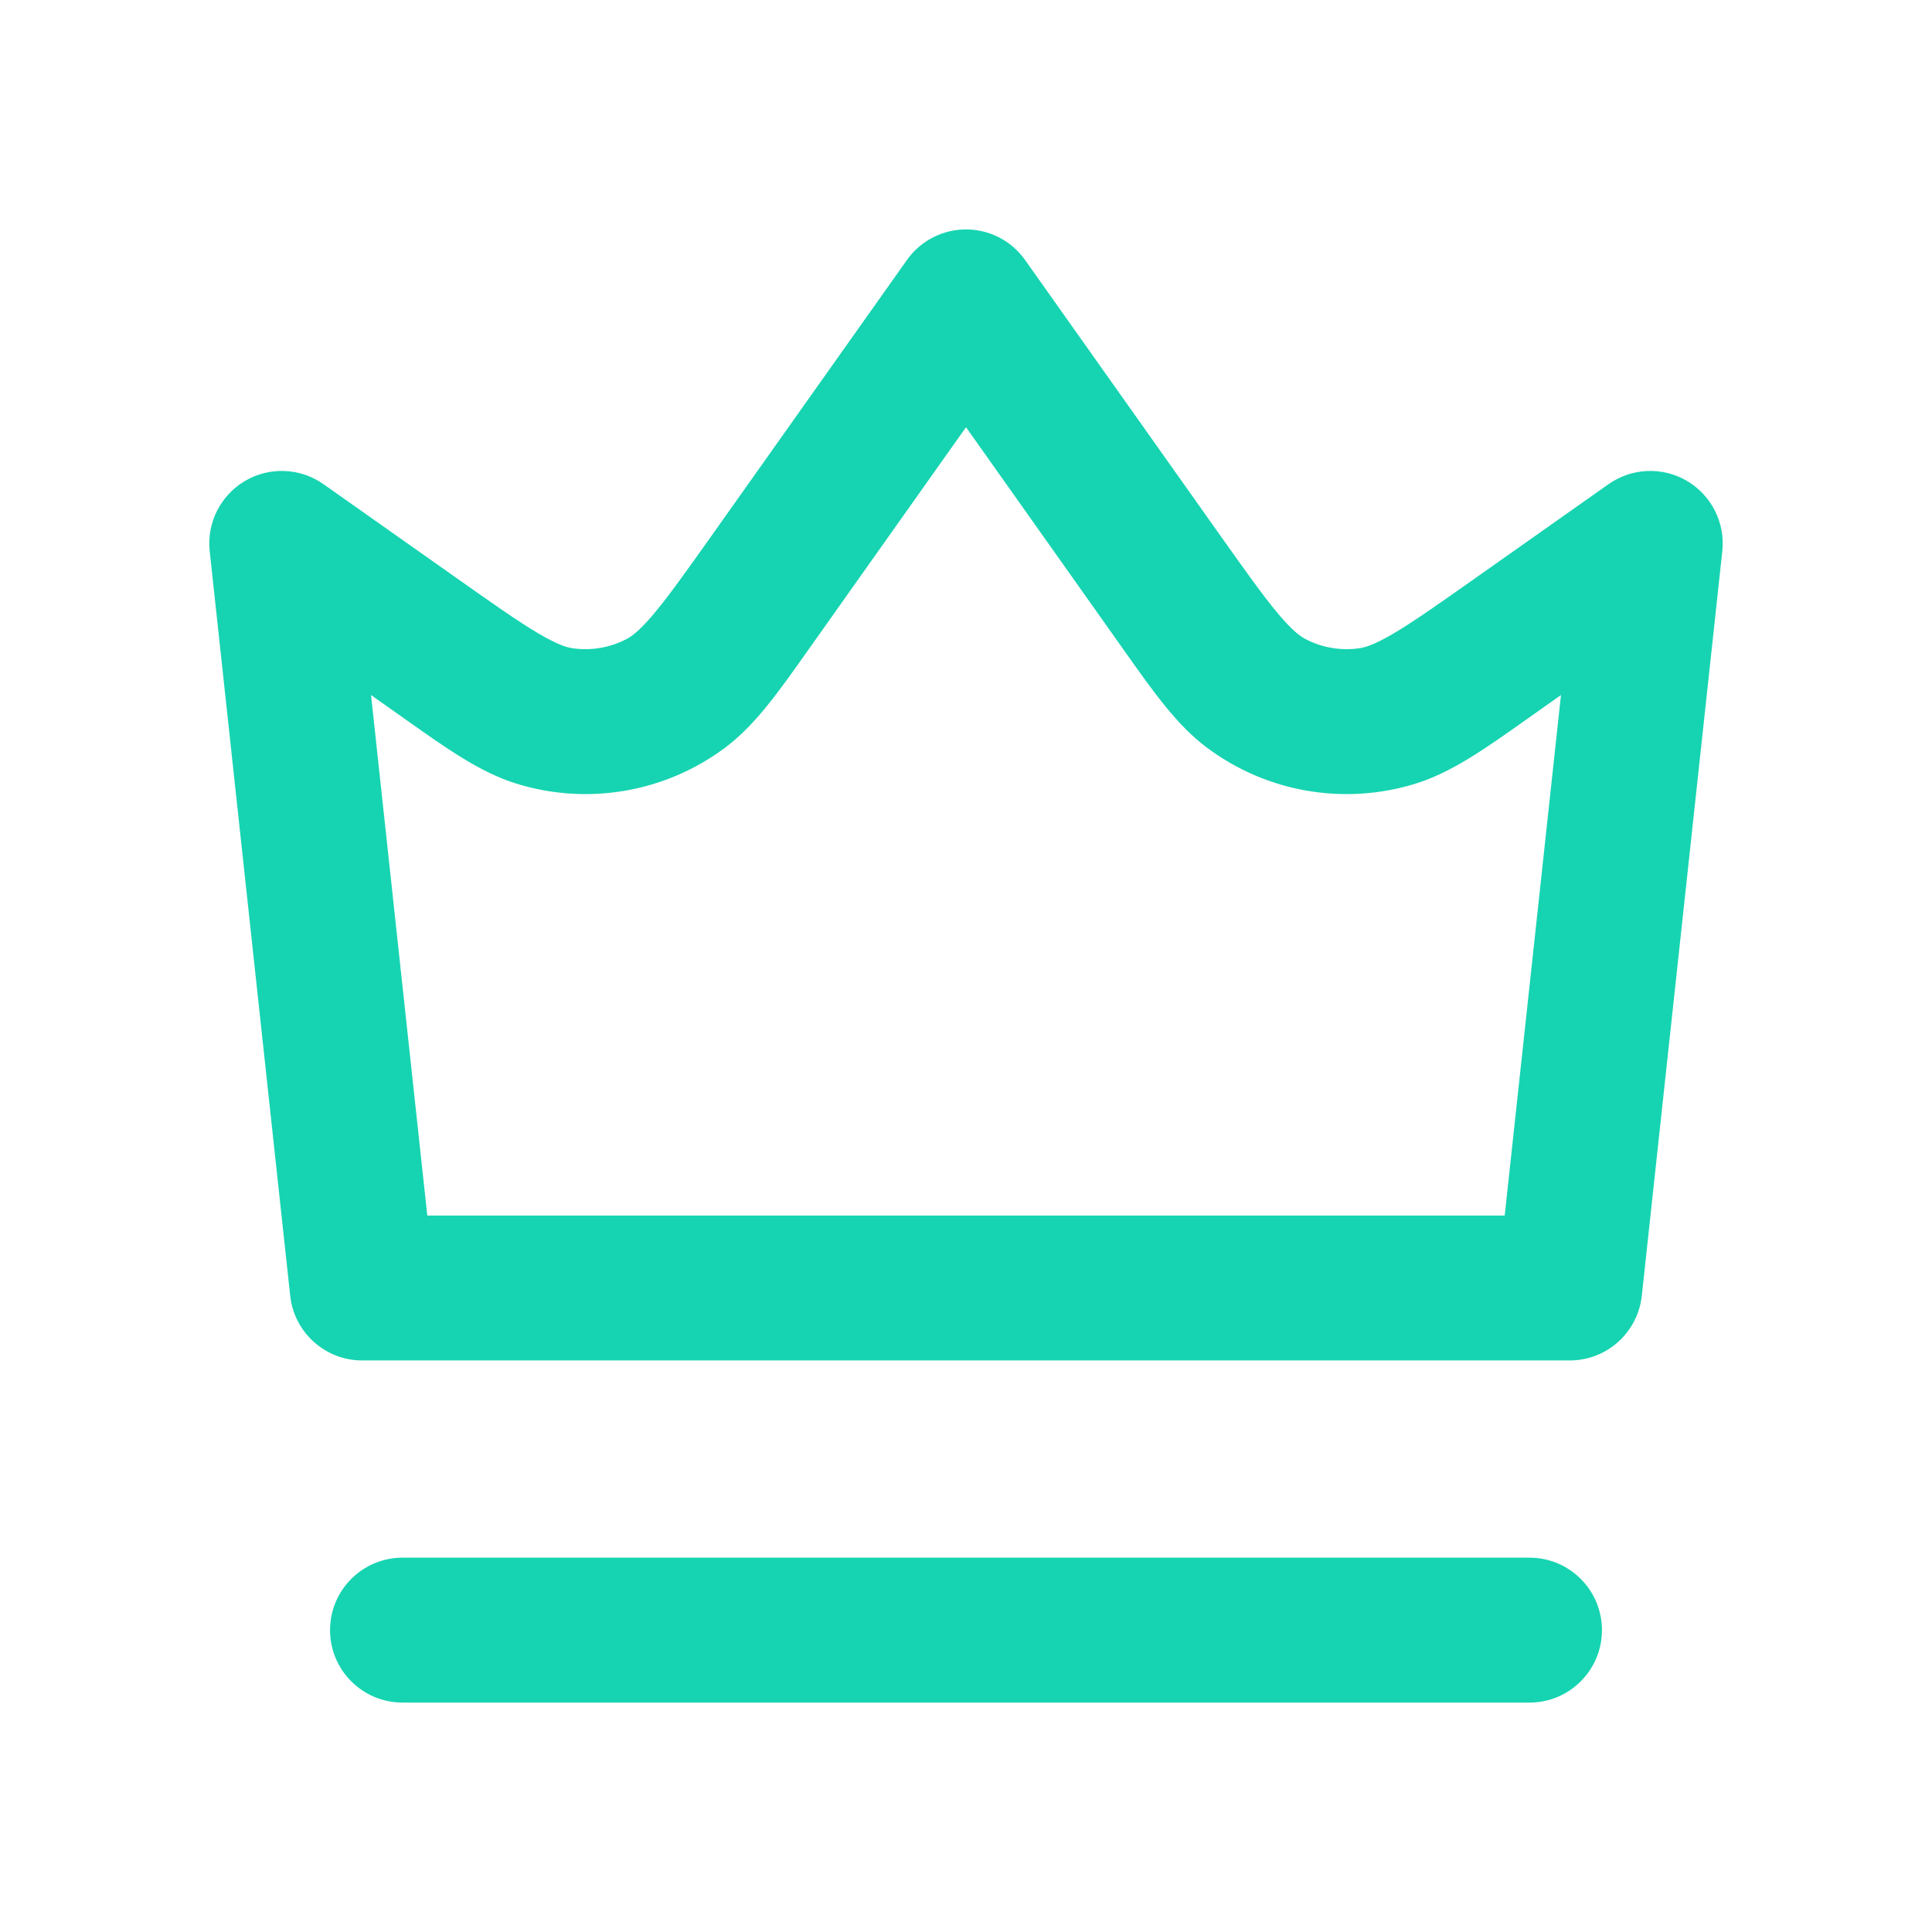<svg width="24" height="24" viewBox="0 0 24 24" fill="none" xmlns="http://www.w3.org/2000/svg">
<path fill-rule="evenodd" clip-rule="evenodd" d="M12.734 3.23C12.566 2.992 12.292 2.85 12 2.85C11.708 2.85 11.434 2.992 11.266 3.23L8.862 6.623C8.53 7.091 8.312 7.398 8.127 7.619C7.948 7.833 7.849 7.904 7.784 7.938C7.578 8.046 7.344 8.086 7.114 8.053C7.041 8.043 6.924 8.008 6.685 7.867C6.436 7.72 6.128 7.503 5.659 7.172L4.019 6.015C3.73 5.811 3.348 5.795 3.044 5.974C2.739 6.154 2.567 6.495 2.605 6.847L3.605 16.097C3.655 16.554 4.04 16.9 4.5 16.9H19.5C19.96 16.9 20.345 16.554 20.395 16.097L21.395 6.847C21.433 6.495 21.261 6.154 20.956 5.974C20.652 5.795 20.27 5.811 19.981 6.015L18.341 7.172C17.872 7.503 17.564 7.72 17.315 7.867C17.076 8.008 16.959 8.043 16.886 8.053C16.656 8.086 16.422 8.046 16.216 7.938C16.151 7.904 16.052 7.833 15.873 7.619C15.688 7.398 15.47 7.091 15.138 6.623L12.734 3.23ZM12 5.307L13.974 8.094C14.329 8.596 14.623 9.013 14.995 9.289C15.738 9.844 16.701 10.009 17.587 9.734C18.029 9.597 18.446 9.303 18.948 8.947L19.391 8.634L18.692 15.1H5.308L4.609 8.634L5.052 8.947C5.554 9.303 5.971 9.597 6.413 9.734C7.298 10.009 8.262 9.844 9.006 9.289C9.377 9.013 9.671 8.596 10.026 8.094L12 5.307Z" fill="#16D4B1"/>
<path d="M5 19.35C4.503 19.35 4.1 19.753 4.1 20.25C4.1 20.747 4.503 21.15 5 21.15H19C19.497 21.15 19.9 20.747 19.9 20.25C19.9 19.753 19.497 19.35 19 19.35H5Z" fill="#16D4B1"/>
</svg>
